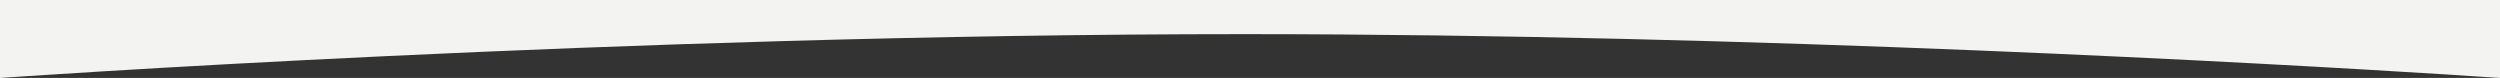<svg xmlns="http://www.w3.org/2000/svg" width="1551.174" height="48.374" viewBox="0 0 1551.174 48.374">
  <rect x="0" y="0" width="1551.174" height="48.374" fill="#333333" stroke="none"/>
  <path id="Path_64" data-name="Path 64" d="M0,0H1551.174V48.374s-12.126-.842-34.354-2.239C1413.488,39.645,1091.444,21.182,771.9,21.182,384.109,21.182,0,48.374,0,48.374Z" fill="#f3f3f1"/>
</svg>
